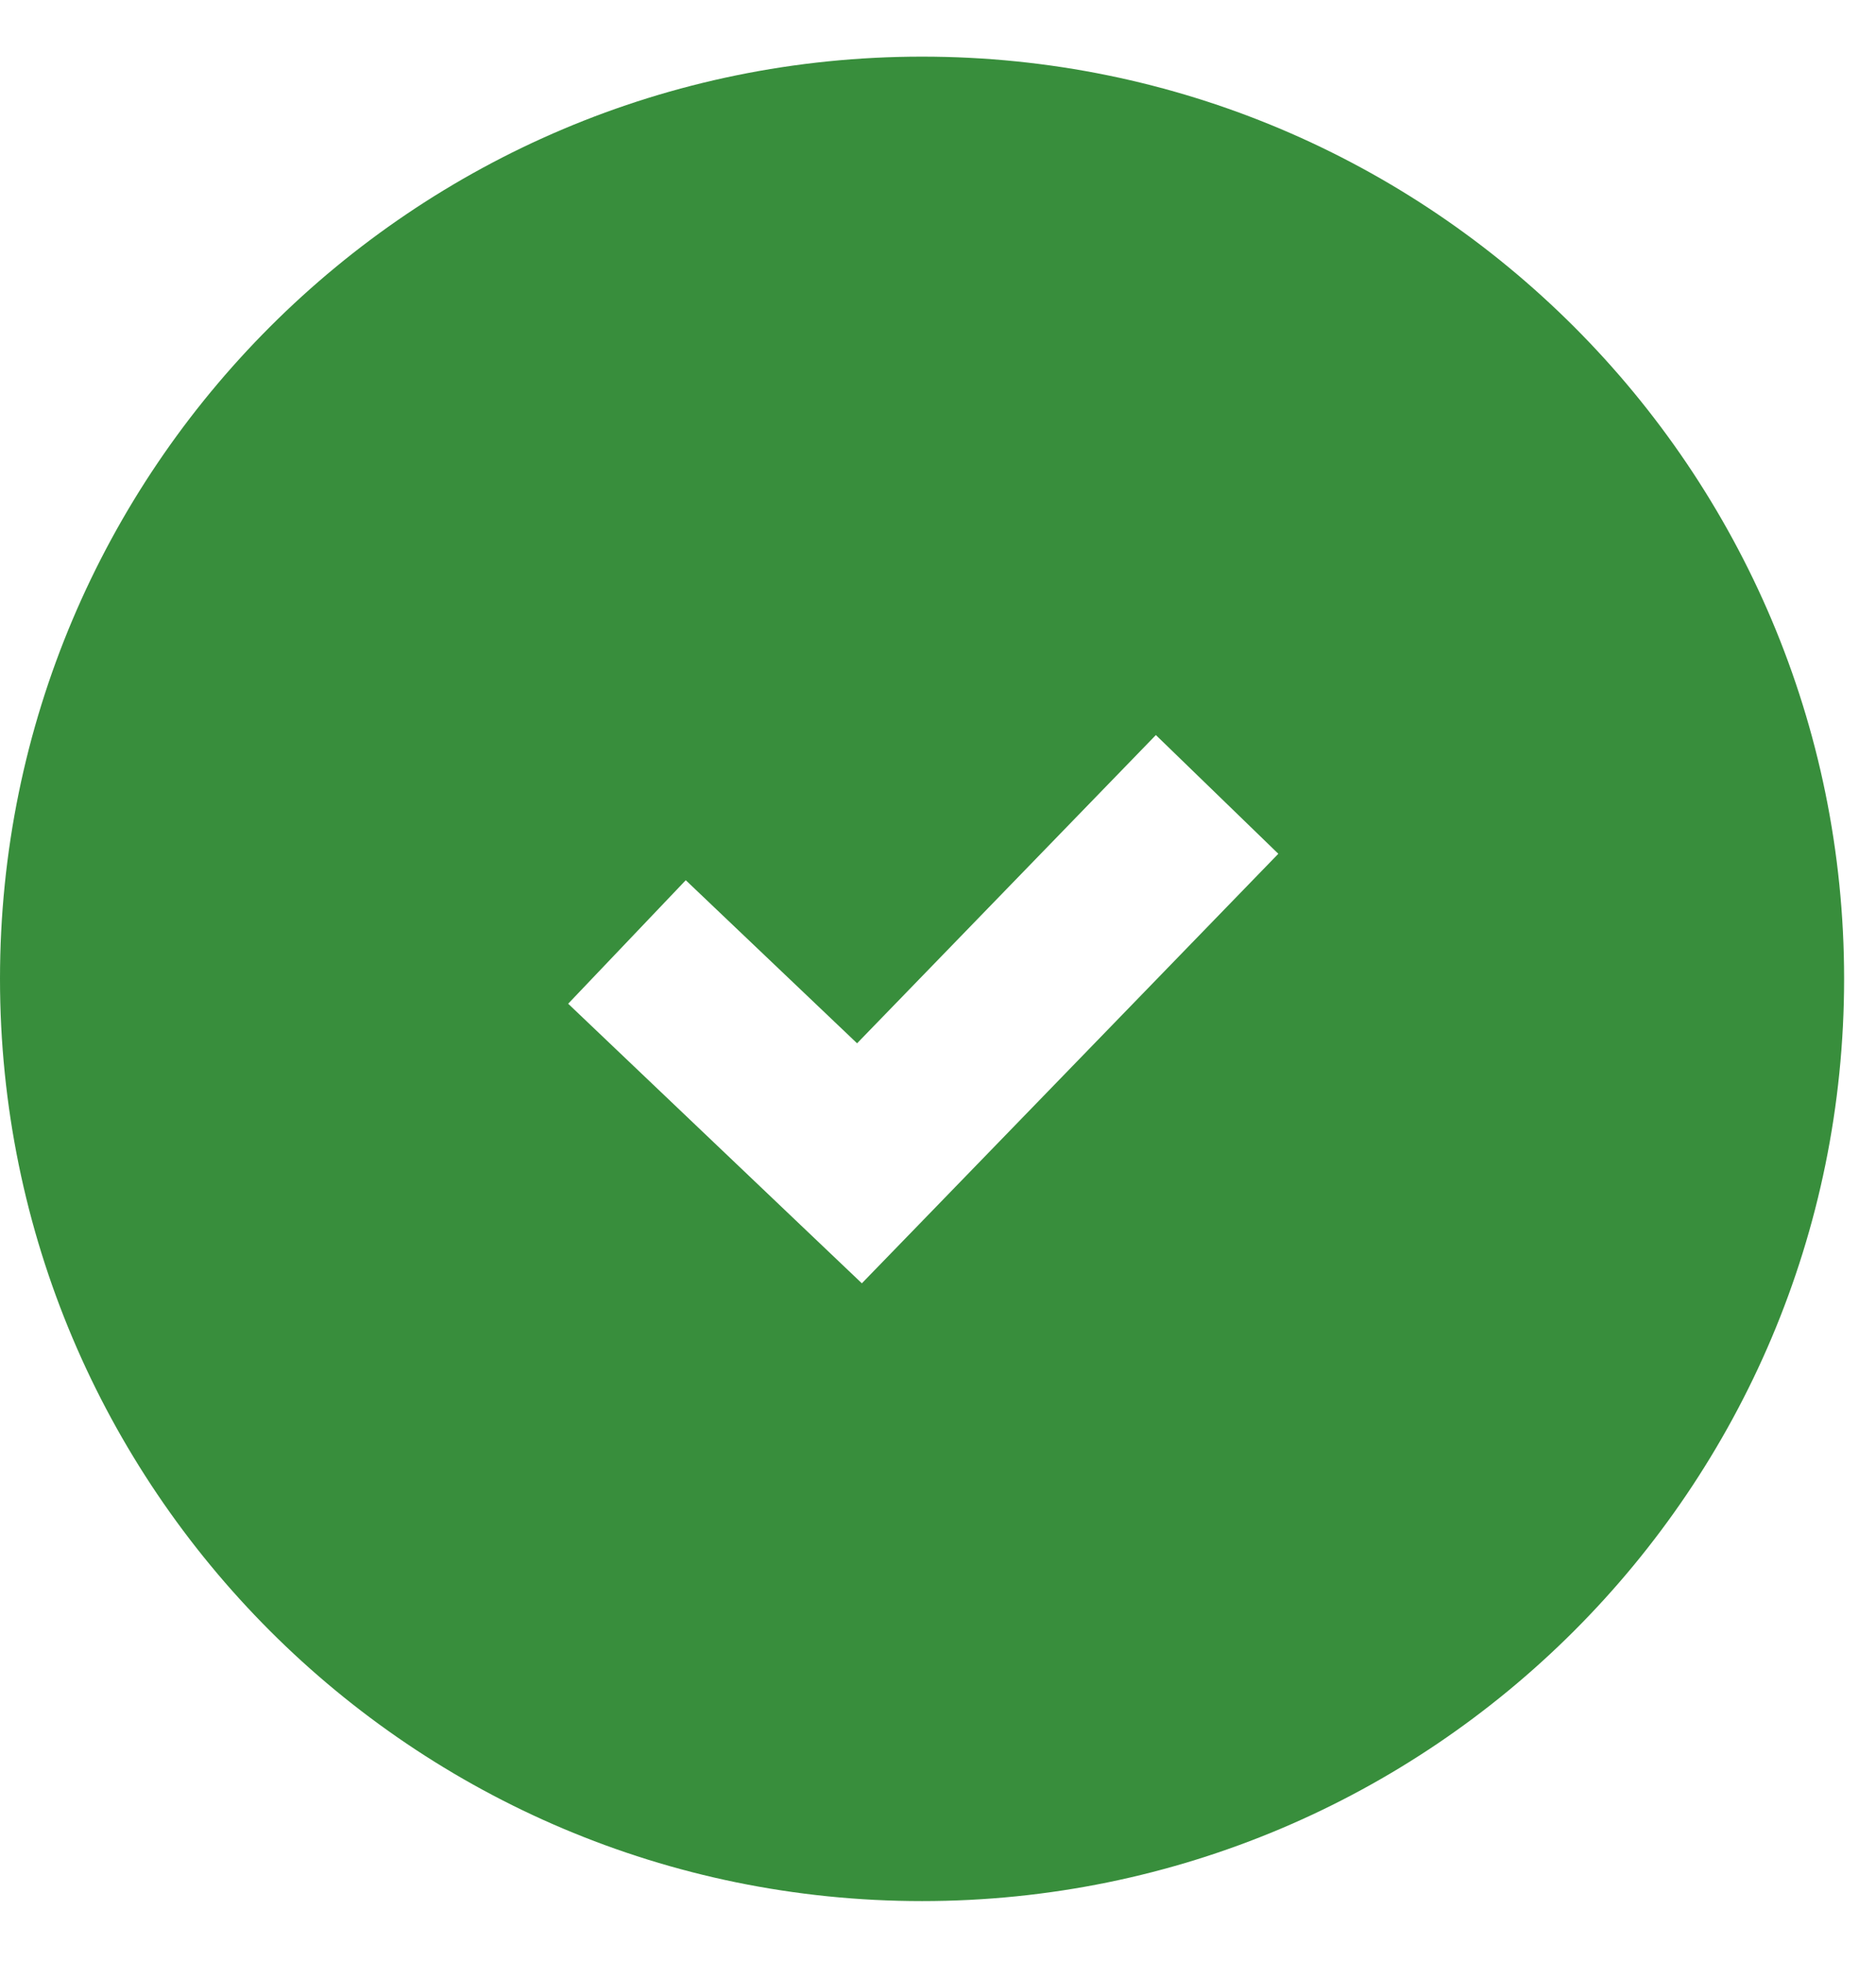 <svg width="22" height="23" viewBox="0 0 22 23" fill="none" xmlns="http://www.w3.org/2000/svg">
<path fill-rule="evenodd" clip-rule="evenodd" d="M10.813 22.289C16.785 22.289 21.626 17.448 21.626 11.476C21.626 5.505 16.785 0.664 10.813 0.664C4.841 0.664 0 5.505 0 11.476C0 17.448 4.841 22.289 10.813 22.289ZM10.797 14.335L14.991 10.01L13.555 8.618L10.051 12.232L8.042 10.32L6.663 11.768L9.389 14.363L10.107 15.046L10.797 14.335Z" fill="#388E3C"/>
</svg>
